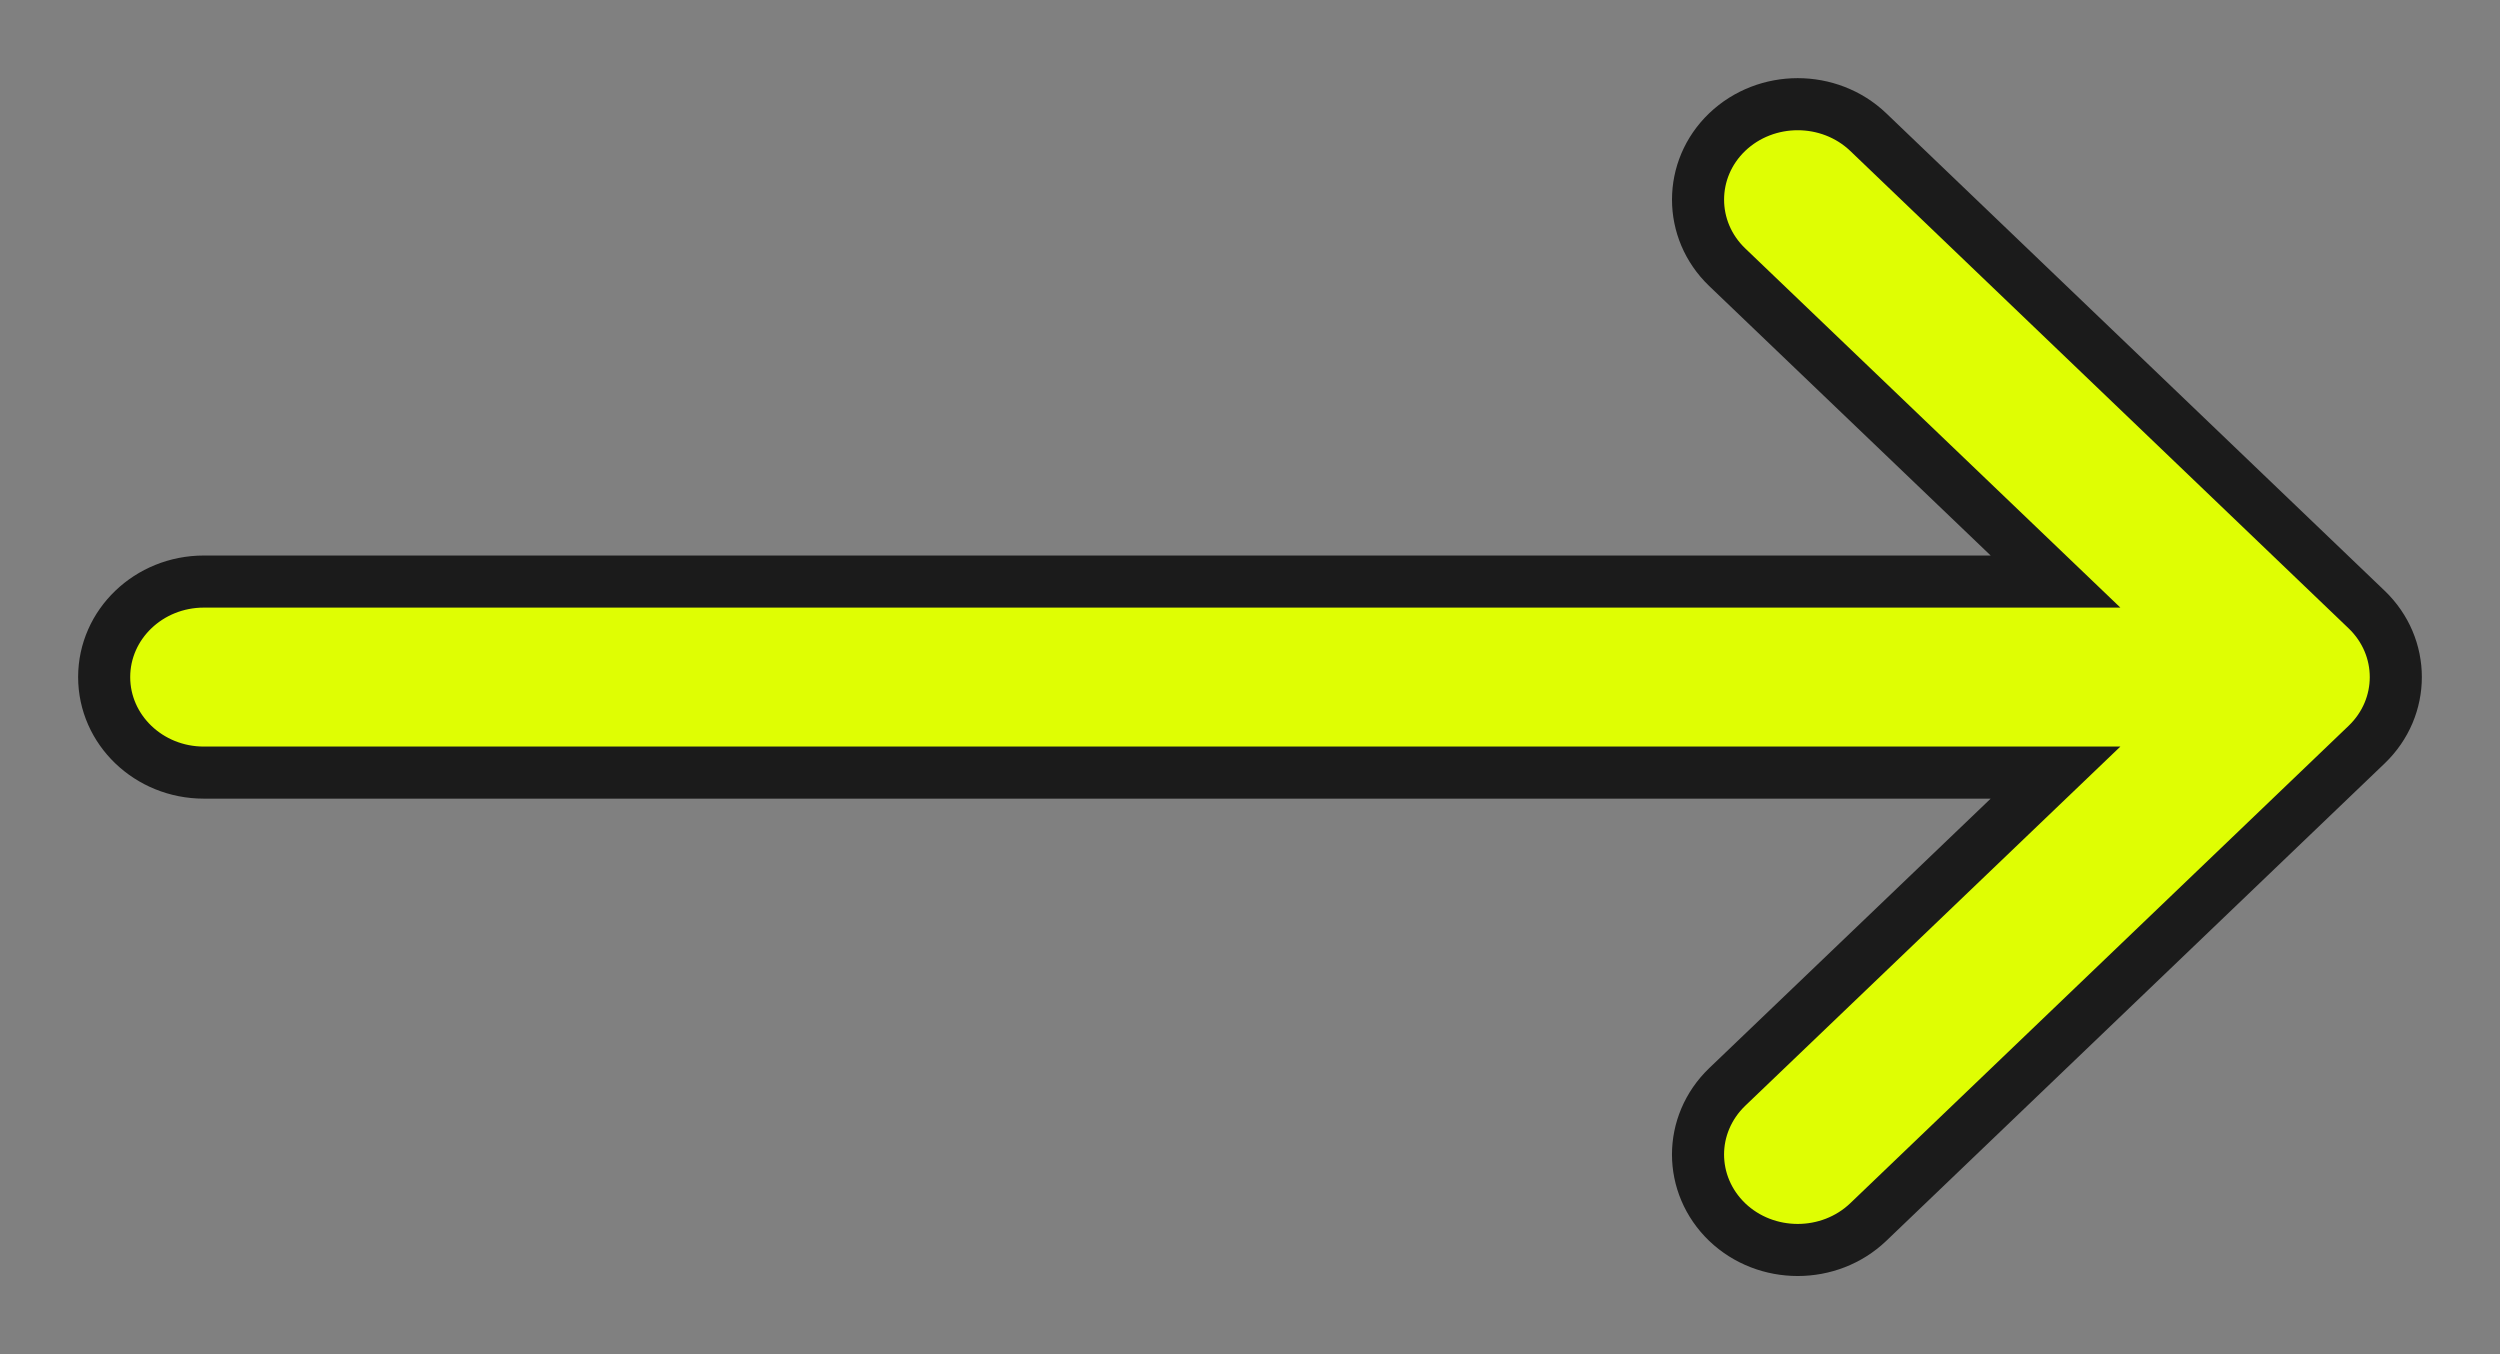 <svg width="24" height="13" viewBox="0 0 24 13" fill="none" xmlns="http://www.w3.org/2000/svg">
    <rect x="0" y="0" width="24" height="13" fill="#808080" stroke="none"/>
    <path id="Icon metro-arrow-right" d="M17.935 11.732L22.72 7.148C23.093 6.79 23.093 6.21 22.72 5.852L17.935 1.268C17.561 0.911 16.955 0.911 16.581 1.268C16.208 1.626 16.208 2.207 16.581 2.565L19.733 5.583H1.957C1.428 5.583 1 5.994 1 6.5C1 7.006 1.428 7.417 1.957 7.417H19.733L16.581 10.435C16.395 10.614 16.301 10.849 16.301 11.083C16.301 11.318 16.395 11.553 16.581 11.732C16.955 12.089 17.561 12.089 17.935 11.732Z" fill="#DFFE03" stroke="#1B1B1B" stroke-width="0.5"/>
</svg>
